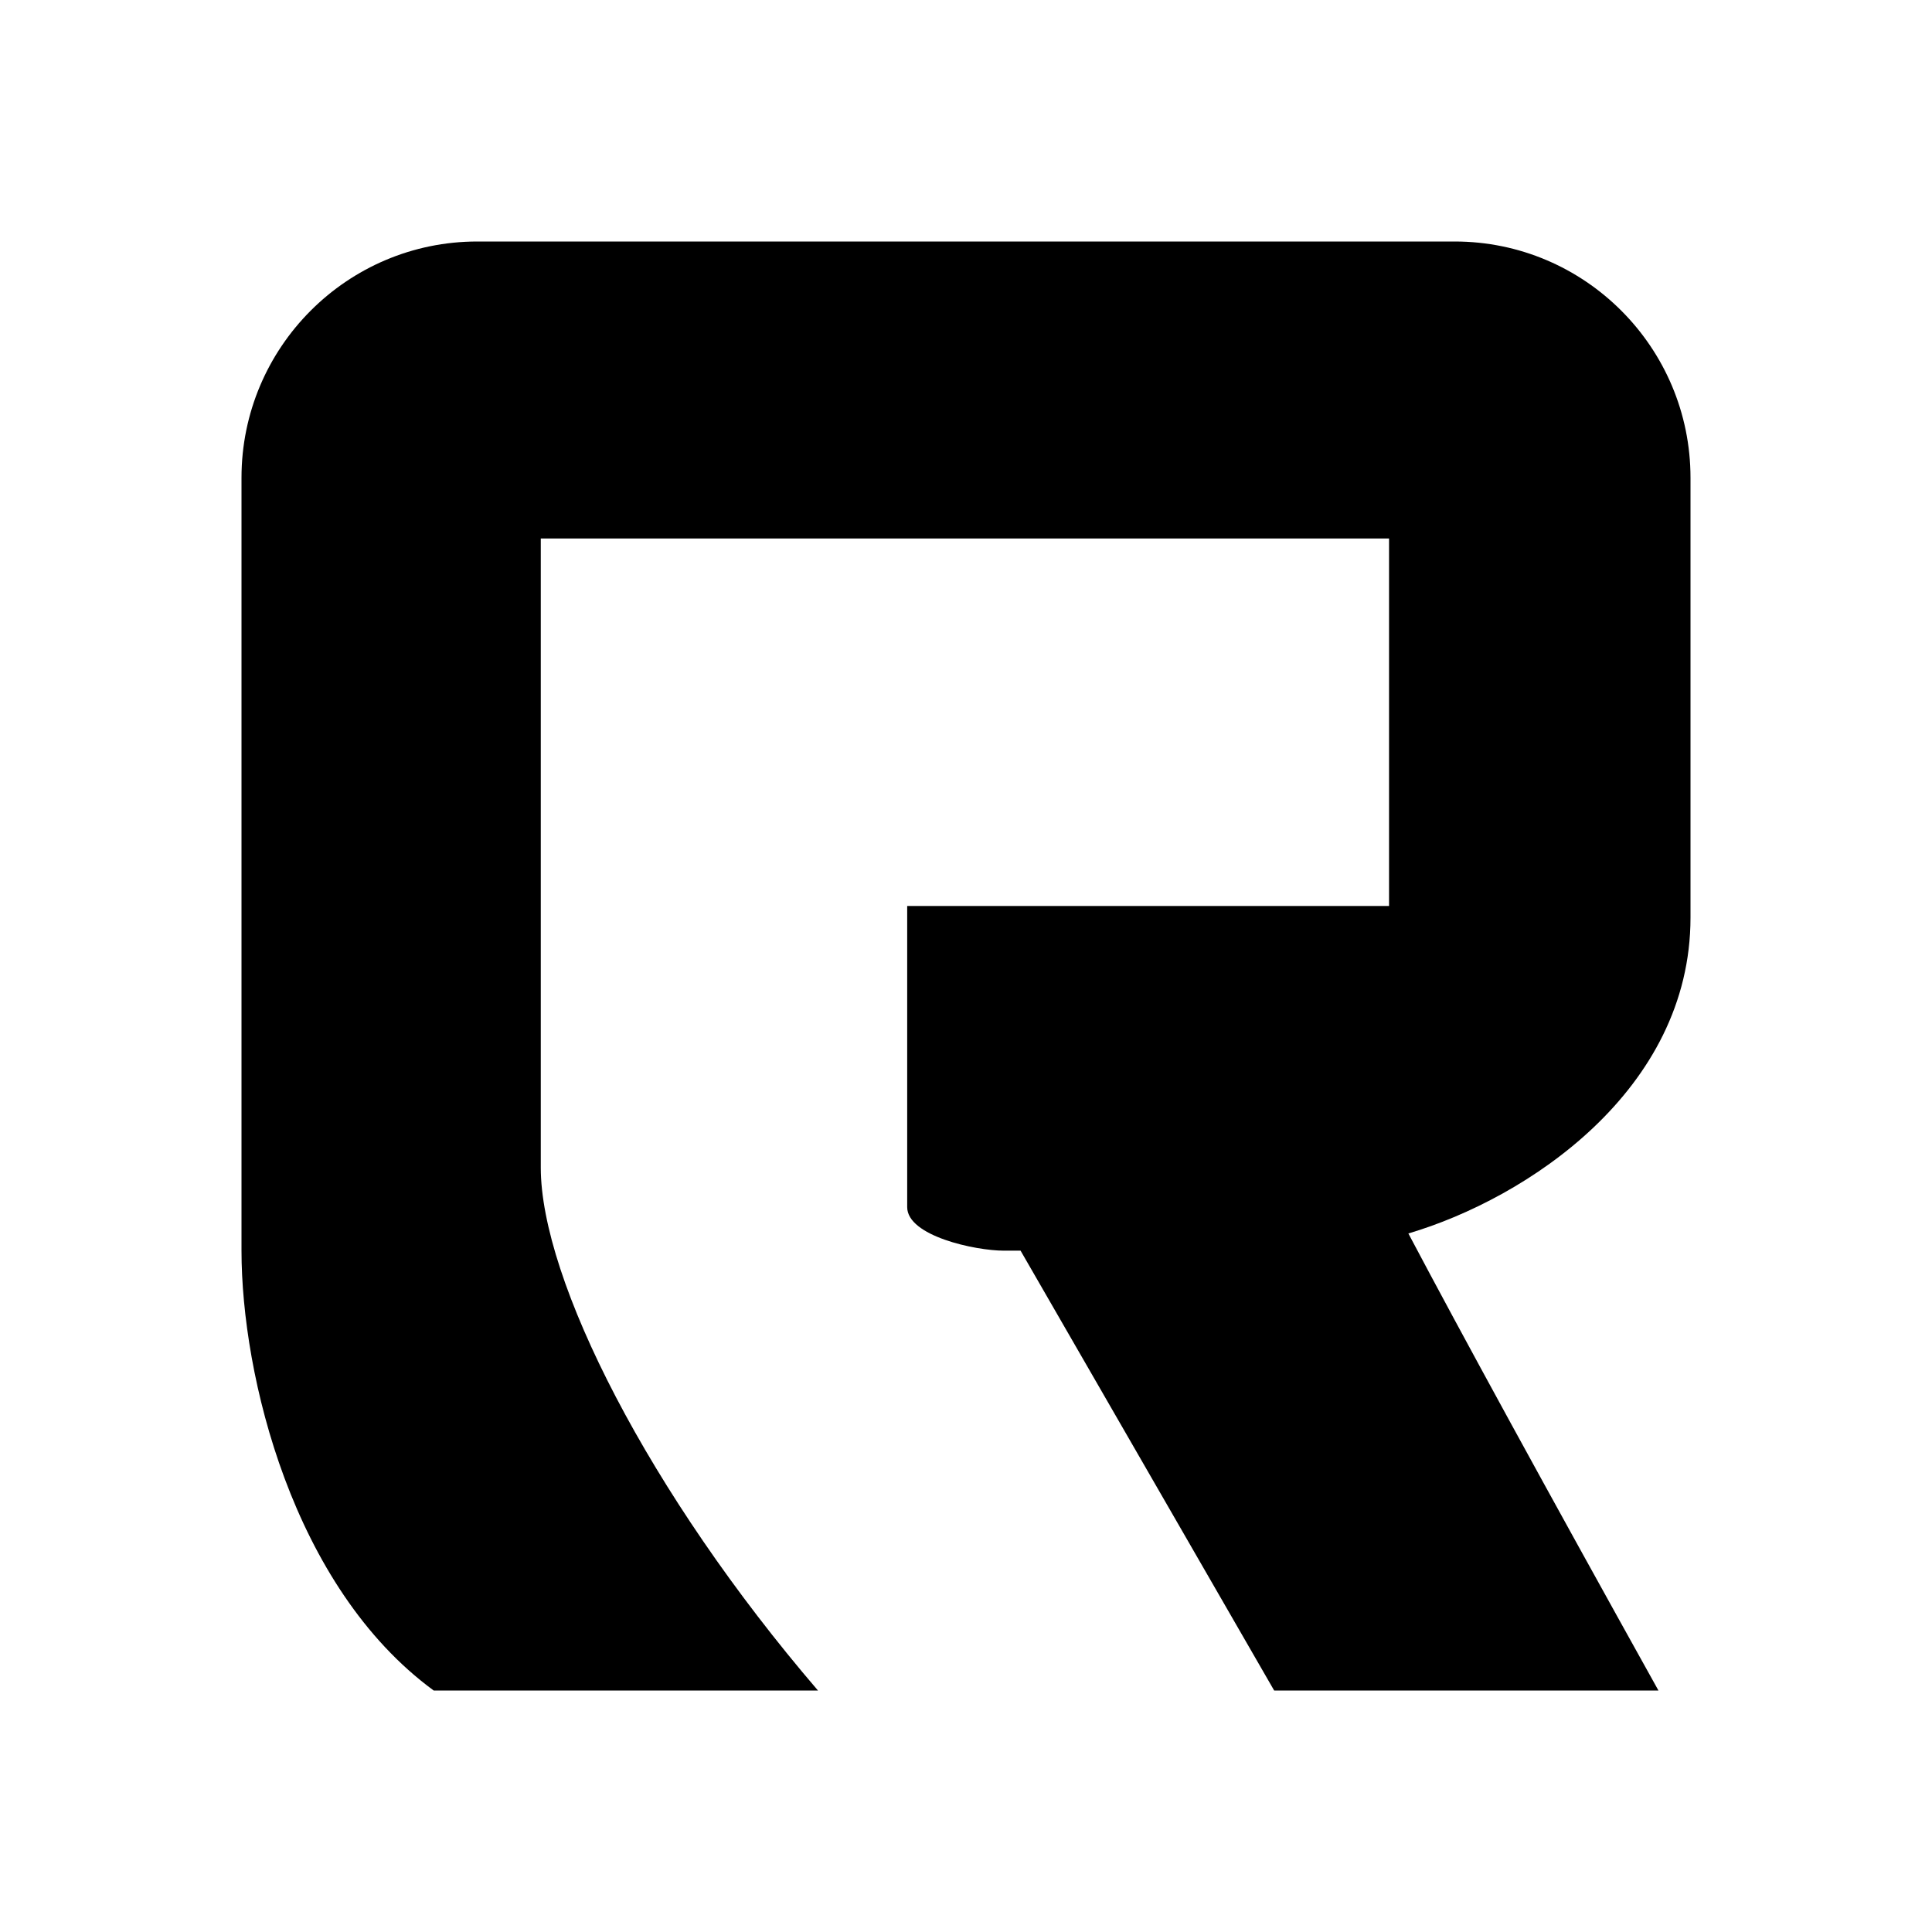 <?xml version="1.0" encoding="UTF-8"?>
<svg viewBox="0 0 32 32" version="1.1" xmlns="http://www.w3.org/2000/svg" xmlns:xlink="http://www.w3.org/1999/xlink">
<title>rc_cloud_contact</title>
<path d="M7.906 4h16.188c2.155 0 3.906 1.754 3.906 3.913v7.285c0 2.86-2.71 4.652-4.673 5.232 0.882 1.667 2.262 4.193 4.142 7.57h-6.365l-4.2-7.285h-0.275c-0.477 0-1.603-0.243-1.603-0.721v-4.988h7.981v-6.087h-14.050v10.42c0 1.855 1.789 5.395 4.591 8.661h-6.365c-2.339-1.715-3.183-5.222-3.183-7.285v-12.802c0-2.159 1.75-3.913 3.906-3.913z"></path>
</svg>
